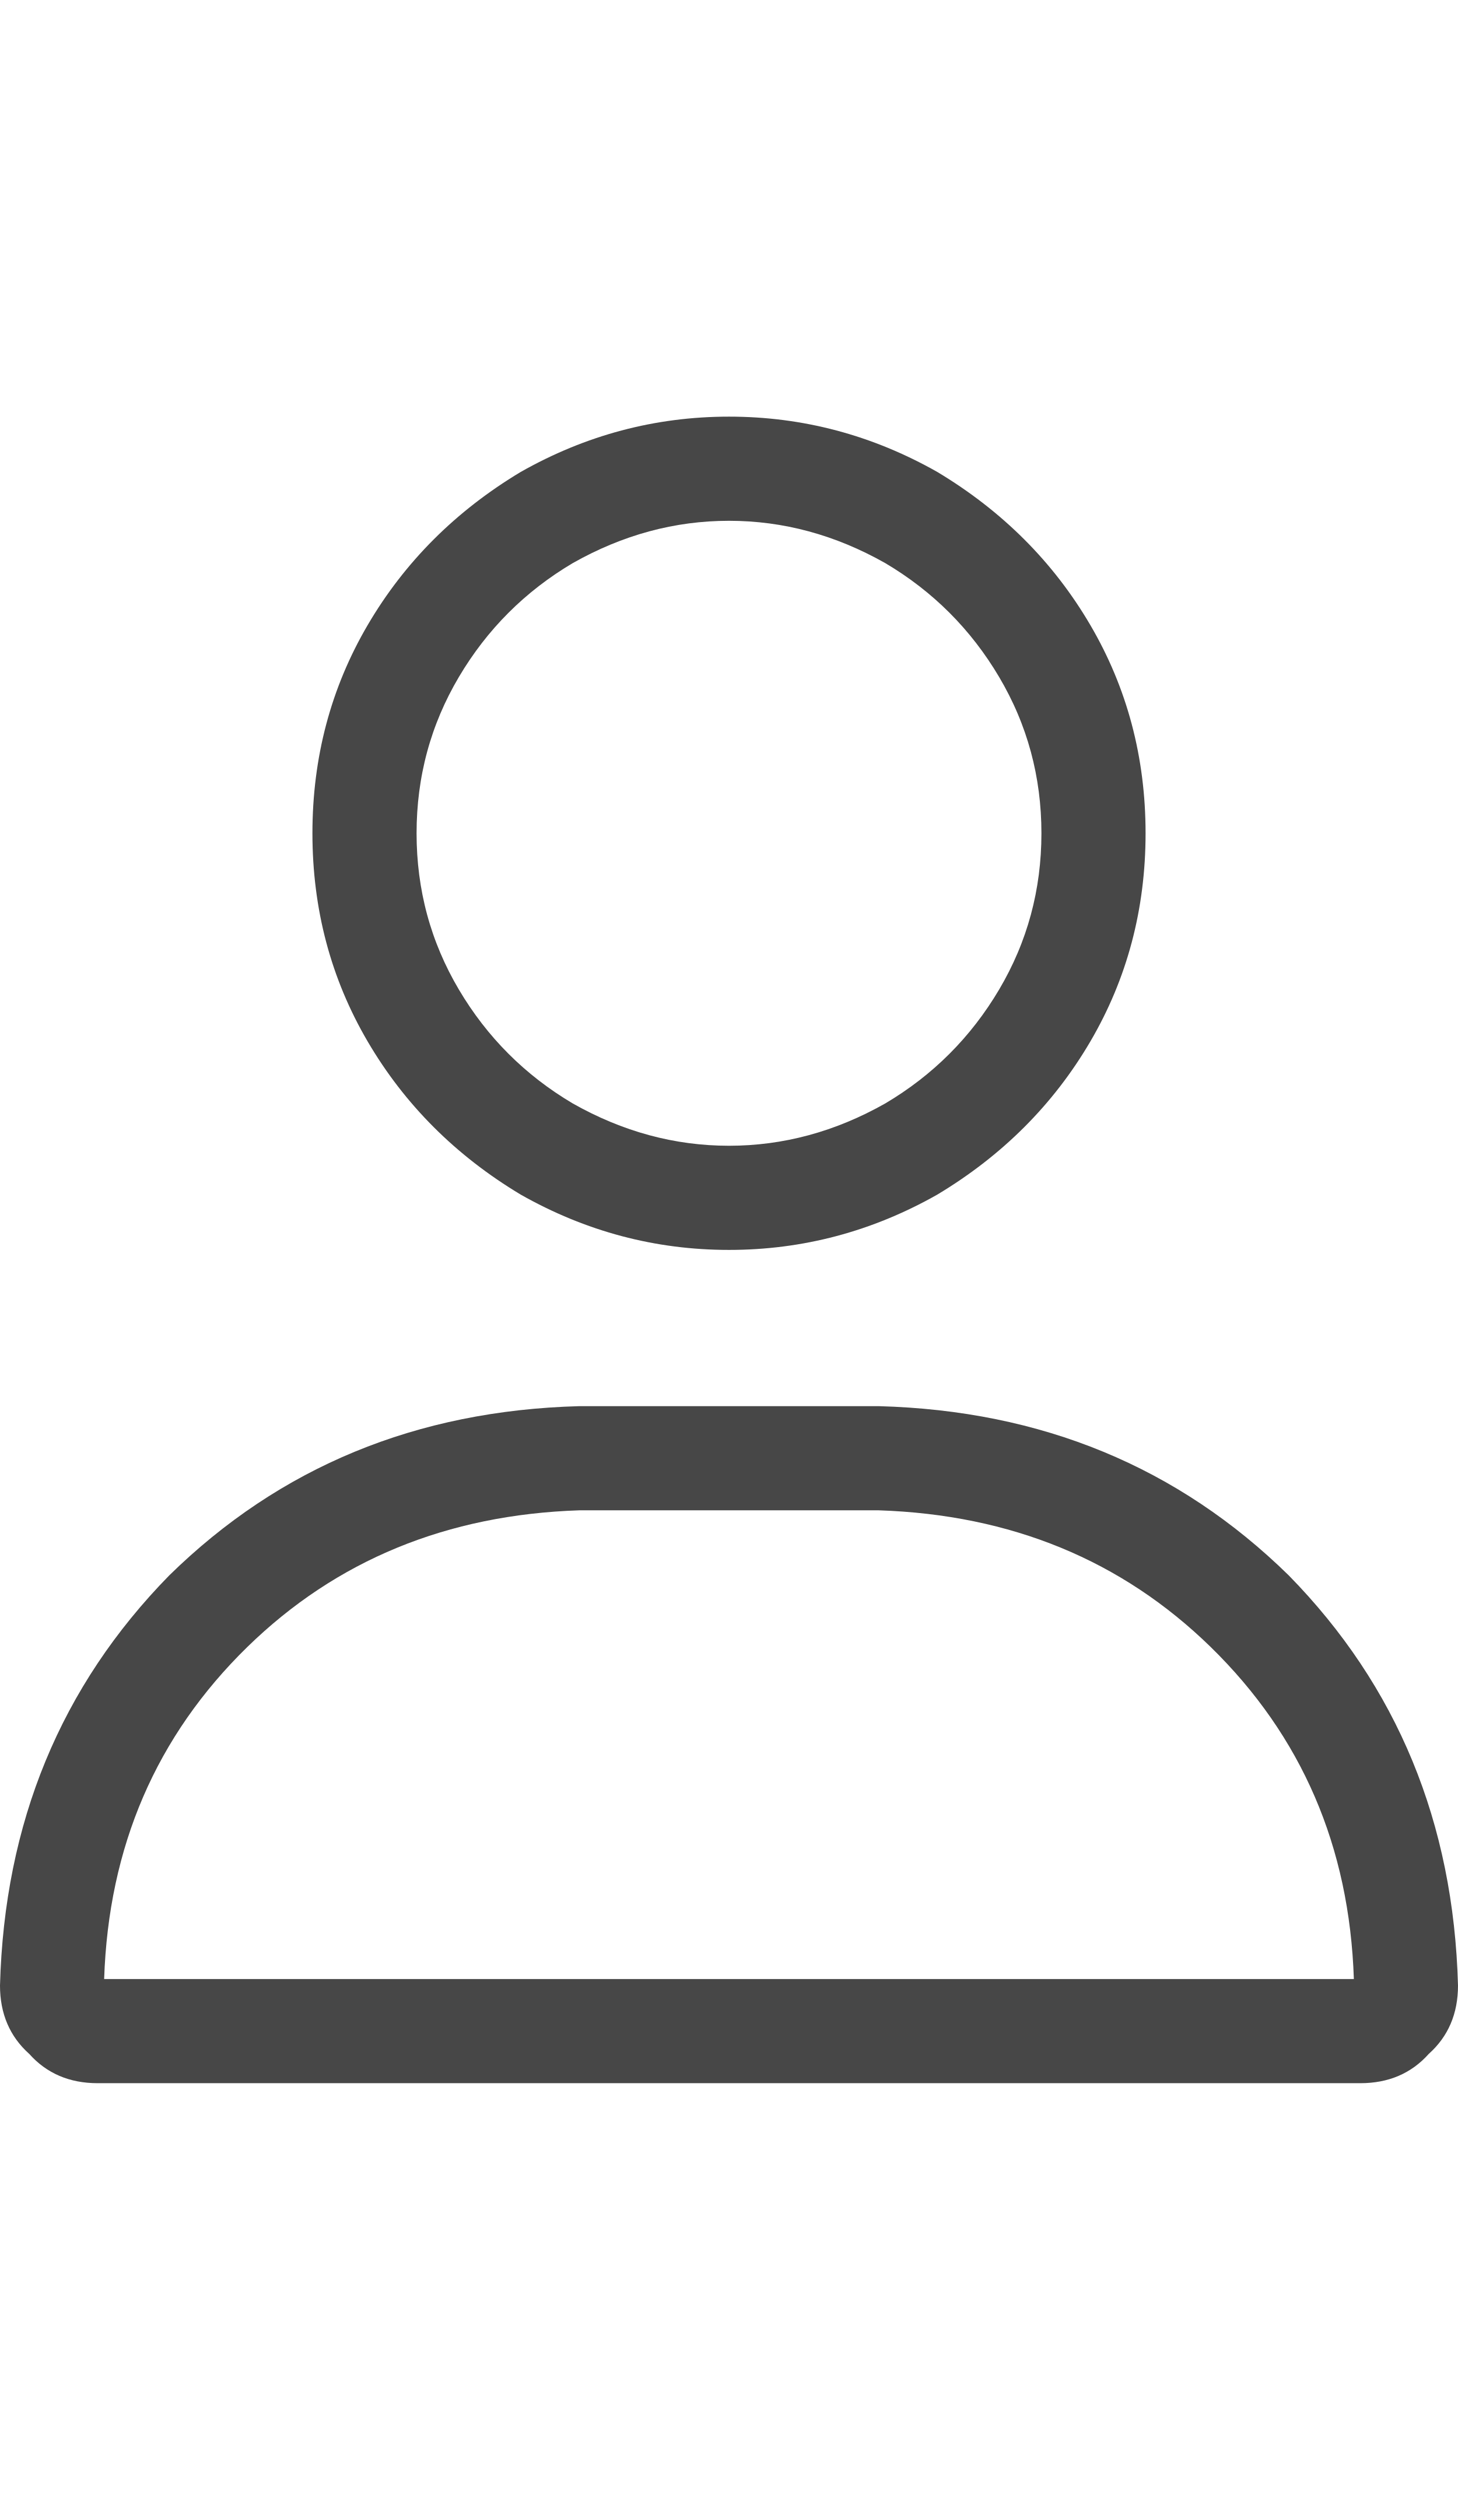 <svg width="14" height="24" viewBox="0 0 14 24" fill="none" xmlns="http://www.w3.org/2000/svg">
<g id="label-paired / md / user-md / regular" clip-path="url(#clip0_1731_4269)">
<path id="icon" d="M10 8C10 7.458 9.865 6.958 9.594 6.5C9.323 6.042 8.958 5.677 8.5 5.406C8.021 5.135 7.521 5 7 5C6.479 5 5.979 5.135 5.5 5.406C5.042 5.677 4.677 6.042 4.406 6.5C4.135 6.958 4 7.458 4 8C4 8.542 4.135 9.042 4.406 9.5C4.677 9.958 5.042 10.323 5.5 10.594C5.979 10.865 6.479 11 7 11C7.521 11 8.021 10.865 8.5 10.594C8.958 10.323 9.323 9.958 9.594 9.5C9.865 9.042 10 8.542 10 8ZM3 8C3 7.271 3.177 6.604 3.531 6C3.885 5.396 4.375 4.906 5 4.531C5.625 4.177 6.292 4 7 4C7.708 4 8.375 4.177 9 4.531C9.625 4.906 10.115 5.396 10.469 6C10.823 6.604 11 7.271 11 8C11 8.729 10.823 9.396 10.469 10C10.115 10.604 9.625 11.094 9 11.469C8.375 11.823 7.708 12 7 12C6.292 12 5.625 11.823 5 11.469C4.375 11.094 3.885 10.604 3.531 10C3.177 9.396 3 8.729 3 8ZM1 19H13C12.958 17.729 12.5 16.667 11.625 15.812C10.771 14.979 9.708 14.542 8.438 14.5H5.562C4.292 14.542 3.229 14.979 2.375 15.812C1.5 16.667 1.042 17.729 1 19ZM0 19.062C0.042 17.5 0.583 16.188 1.625 15.125C2.688 14.083 4 13.542 5.562 13.5H8.438C10 13.542 11.312 14.083 12.375 15.125C13.417 16.188 13.958 17.5 14 19.062C14 19.333 13.906 19.552 13.719 19.719C13.552 19.906 13.333 20 13.062 20H0.938C0.667 20 0.448 19.906 0.281 19.719C0.094 19.552 0 19.333 0 19.062Z" fill="black" fill-opacity="0.72"/>
</g>
<defs>
<clipPath id="clip0_1731_4269">
<rect width="14" height="24" fill="white"/>
</clipPath>
</defs>
</svg>
